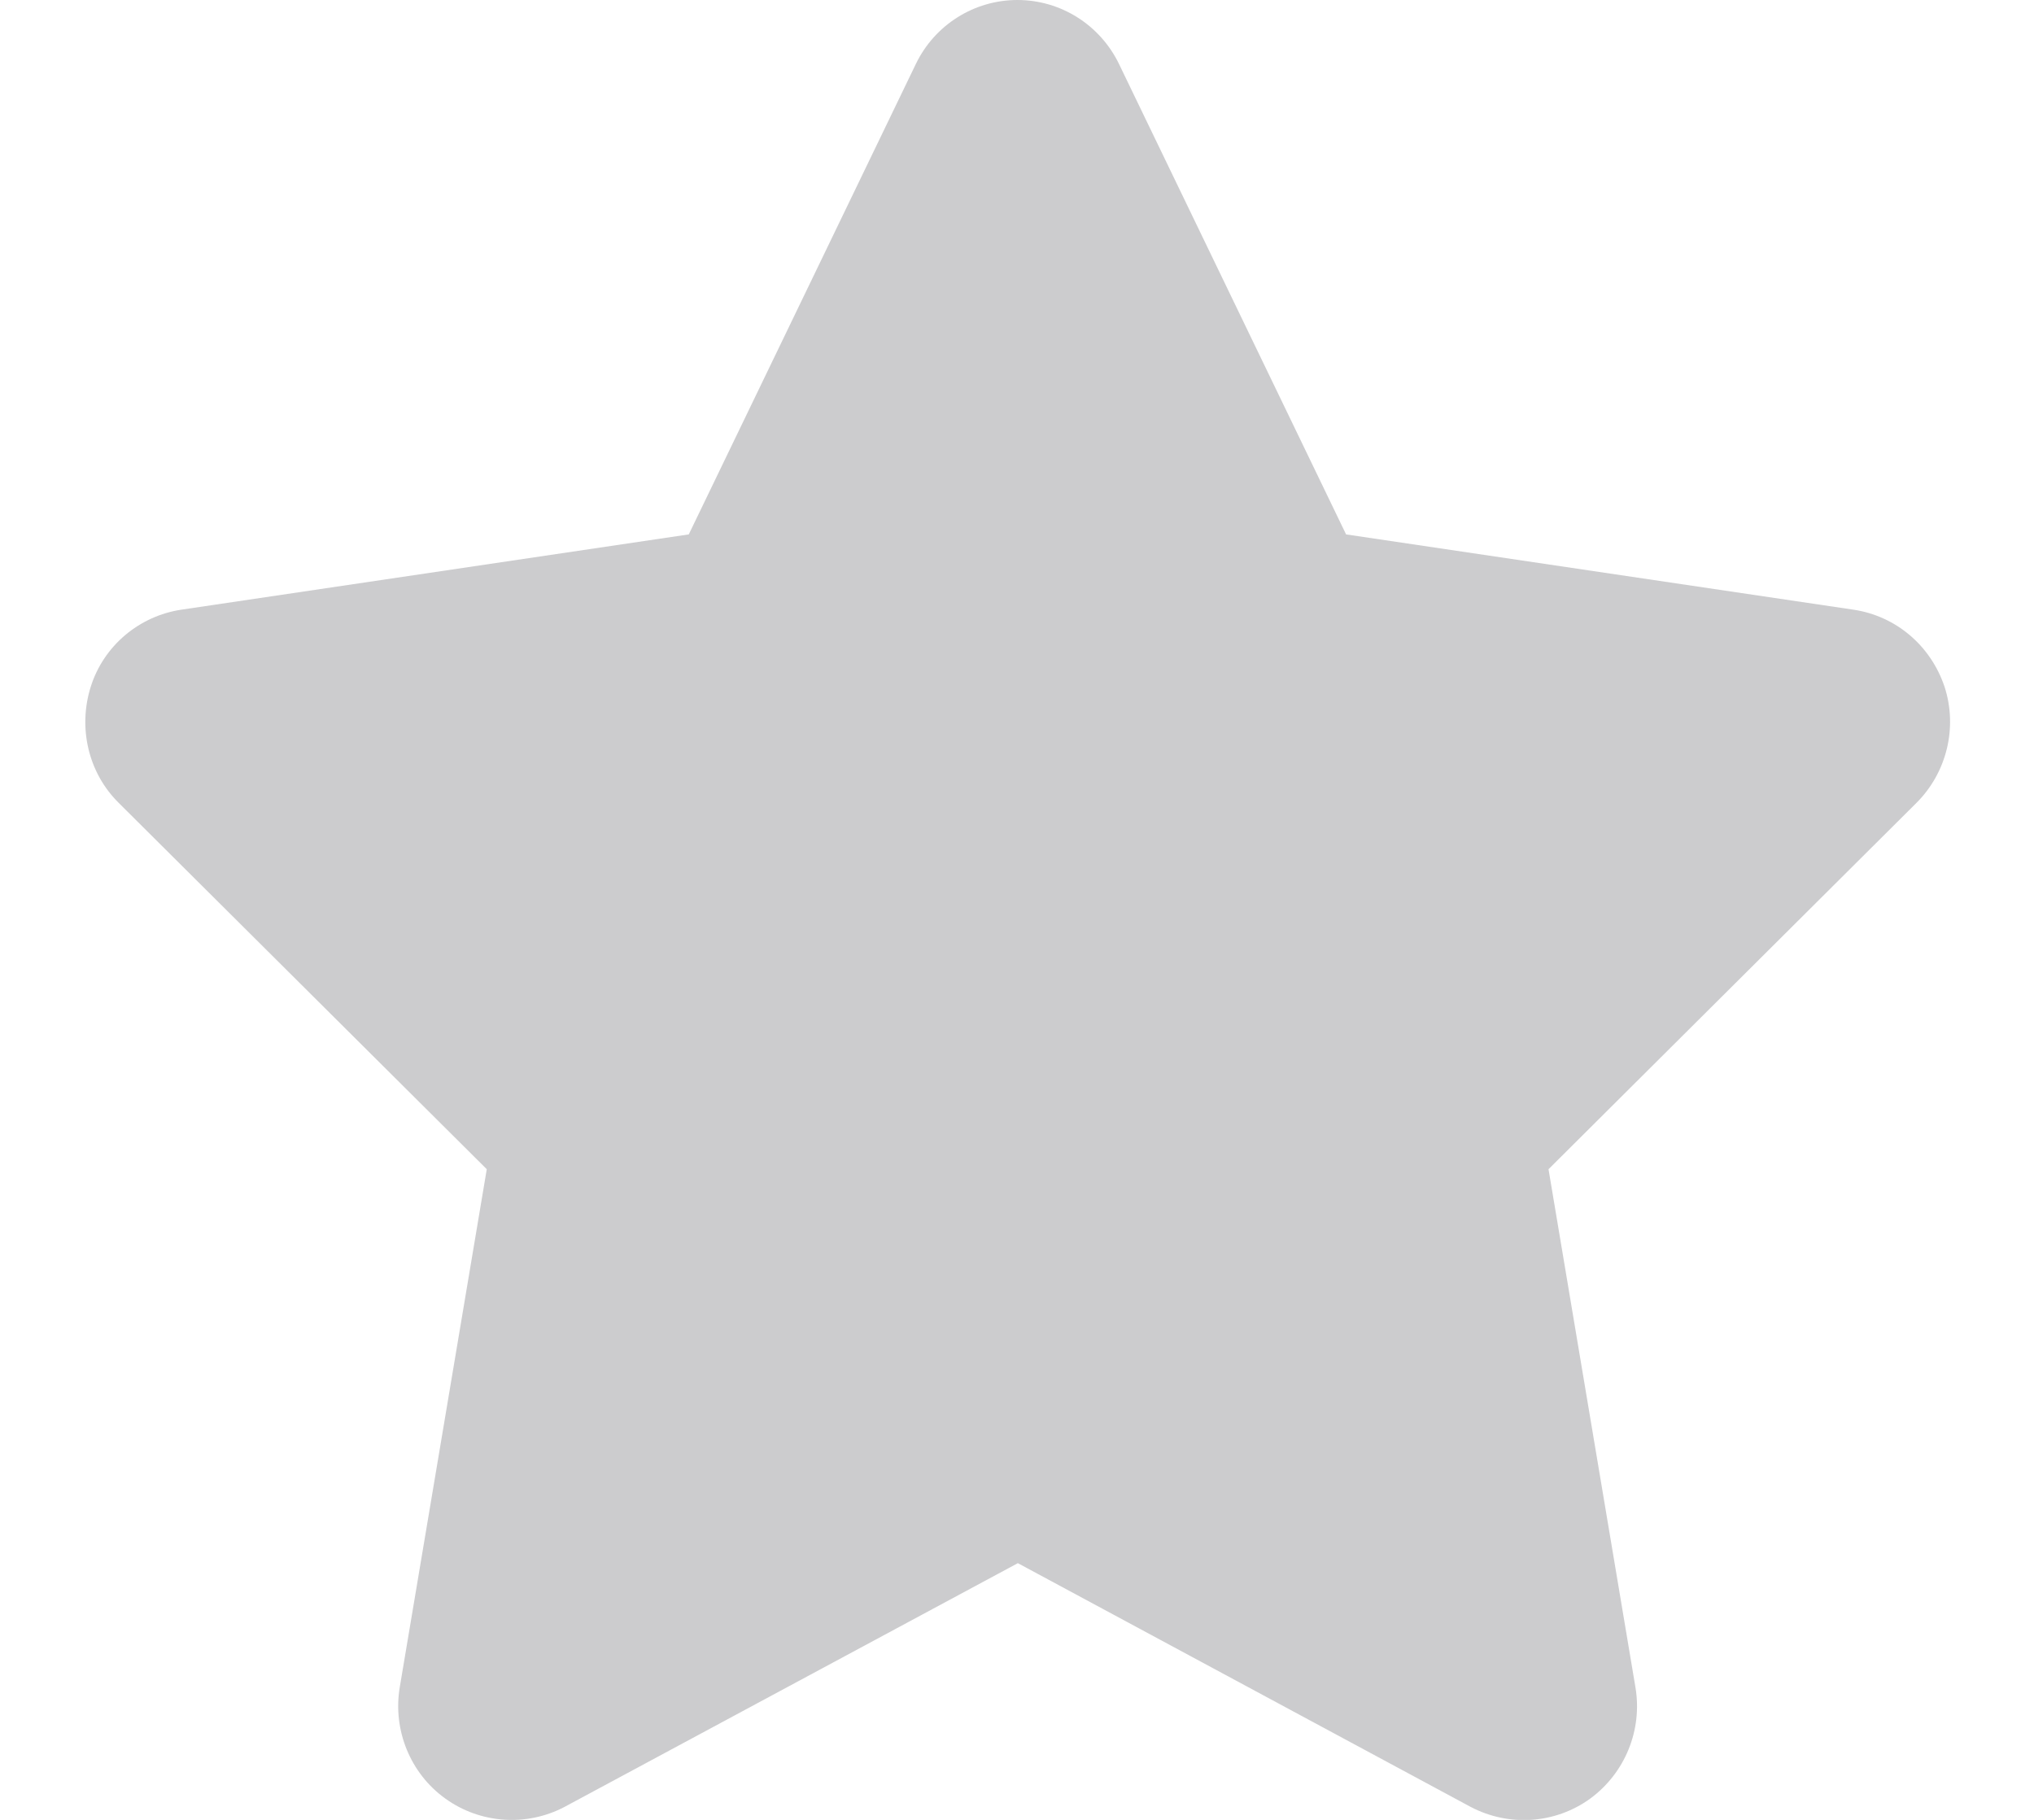 
<svg xmlns="http://www.w3.org/2000/svg" width="19px" height="17px" viewBox="0 0 19 17" version="1.1">
<g id="surface1">
<path style=" stroke:none; fill-rule:nonzero;fill:rgb(80%,80%,80.784%);fill-opacity:1;" d="M 10.453 0.598 C 10.277 0.234 9.91 0 9.504 0 C 9.098 0 8.73 0.234 8.555 0.598 L 6.434 4.992 L 1.695 5.695 C 1.301 5.754 0.969 6.031 0.848 6.414 C 0.727 6.797 0.824 7.219 1.109 7.5 L 4.547 10.922 L 3.734 15.762 C 3.668 16.16 3.832 16.566 4.16 16.801 C 4.484 17.035 4.918 17.066 5.273 16.879 L 9.508 14.602 L 13.738 16.879 C 14.094 17.066 14.527 17.039 14.855 16.801 C 15.18 16.562 15.344 16.16 15.277 15.762 L 14.465 10.922 L 17.902 7.5 C 18.184 7.219 18.289 6.797 18.164 6.414 C 18.035 6.031 17.711 5.754 17.312 5.695 L 12.574 4.992 Z M 10.453 0.598 "/>
</g>
</svg>
